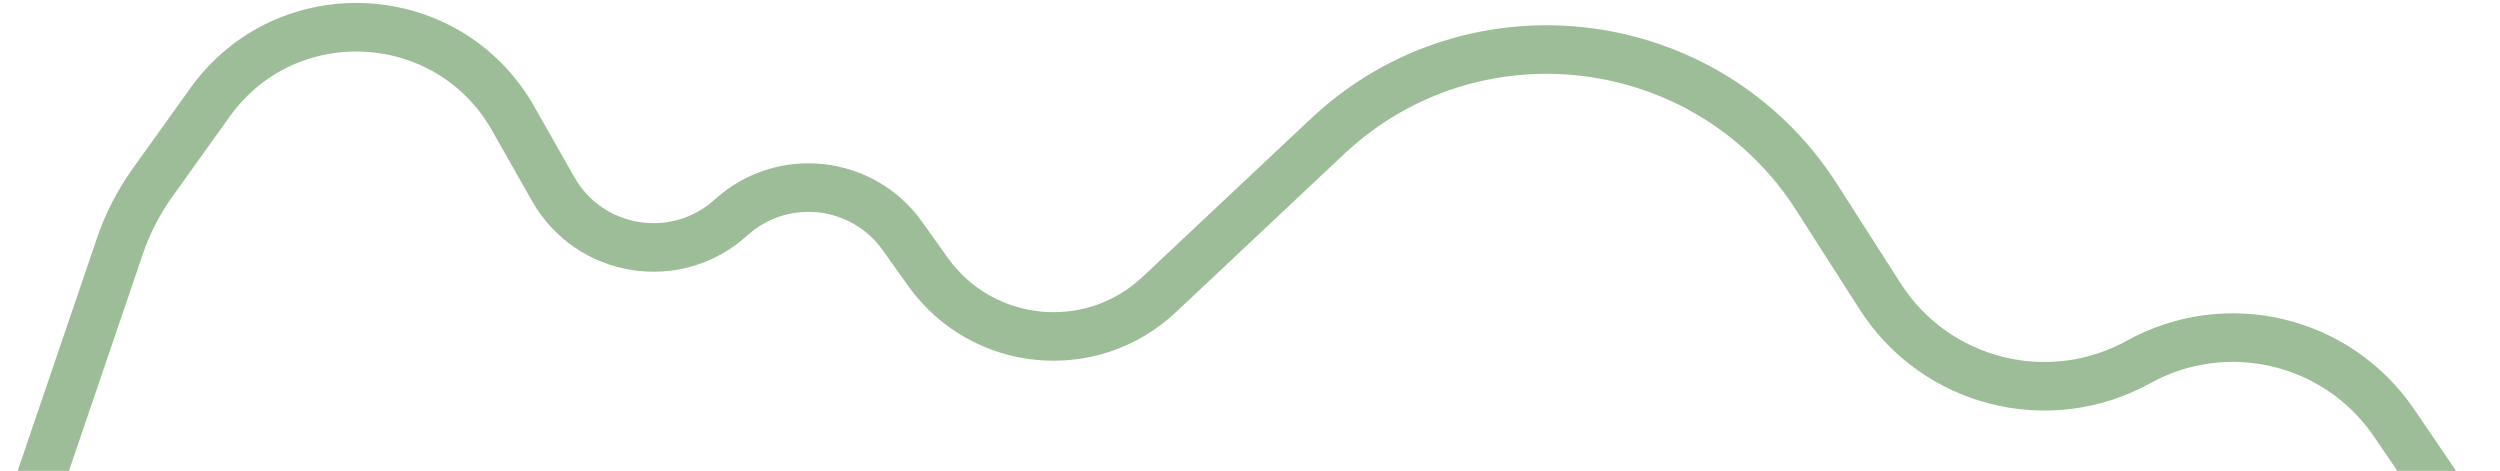 <svg width="515" height="97" viewBox="0 0 515 97" fill="none" xmlns="http://www.w3.org/2000/svg">
<path d="M5 108.5L24.718 50.648C26.3 46.007 28.555 41.623 31.41 37.636L43.24 21.119C59.023 -0.917 92.335 0.84 105.711 24.416L113.951 38.939C121.462 52.177 139.31 55.037 150.582 44.809V44.809C161.118 35.248 177.639 37.028 185.896 48.614L191.139 55.97C202.318 71.654 224.764 73.873 238.797 60.681L273.428 28.126C303.541 -0.182 351.965 5.828 374.244 40.639L387.313 61.06C398.726 78.893 422.025 84.8 440.556 74.559V74.559C458.7 64.532 481.495 69.965 493.166 87.099L510.852 113.065" stroke="#9DBC98" stroke-width="10"/>
</svg>
